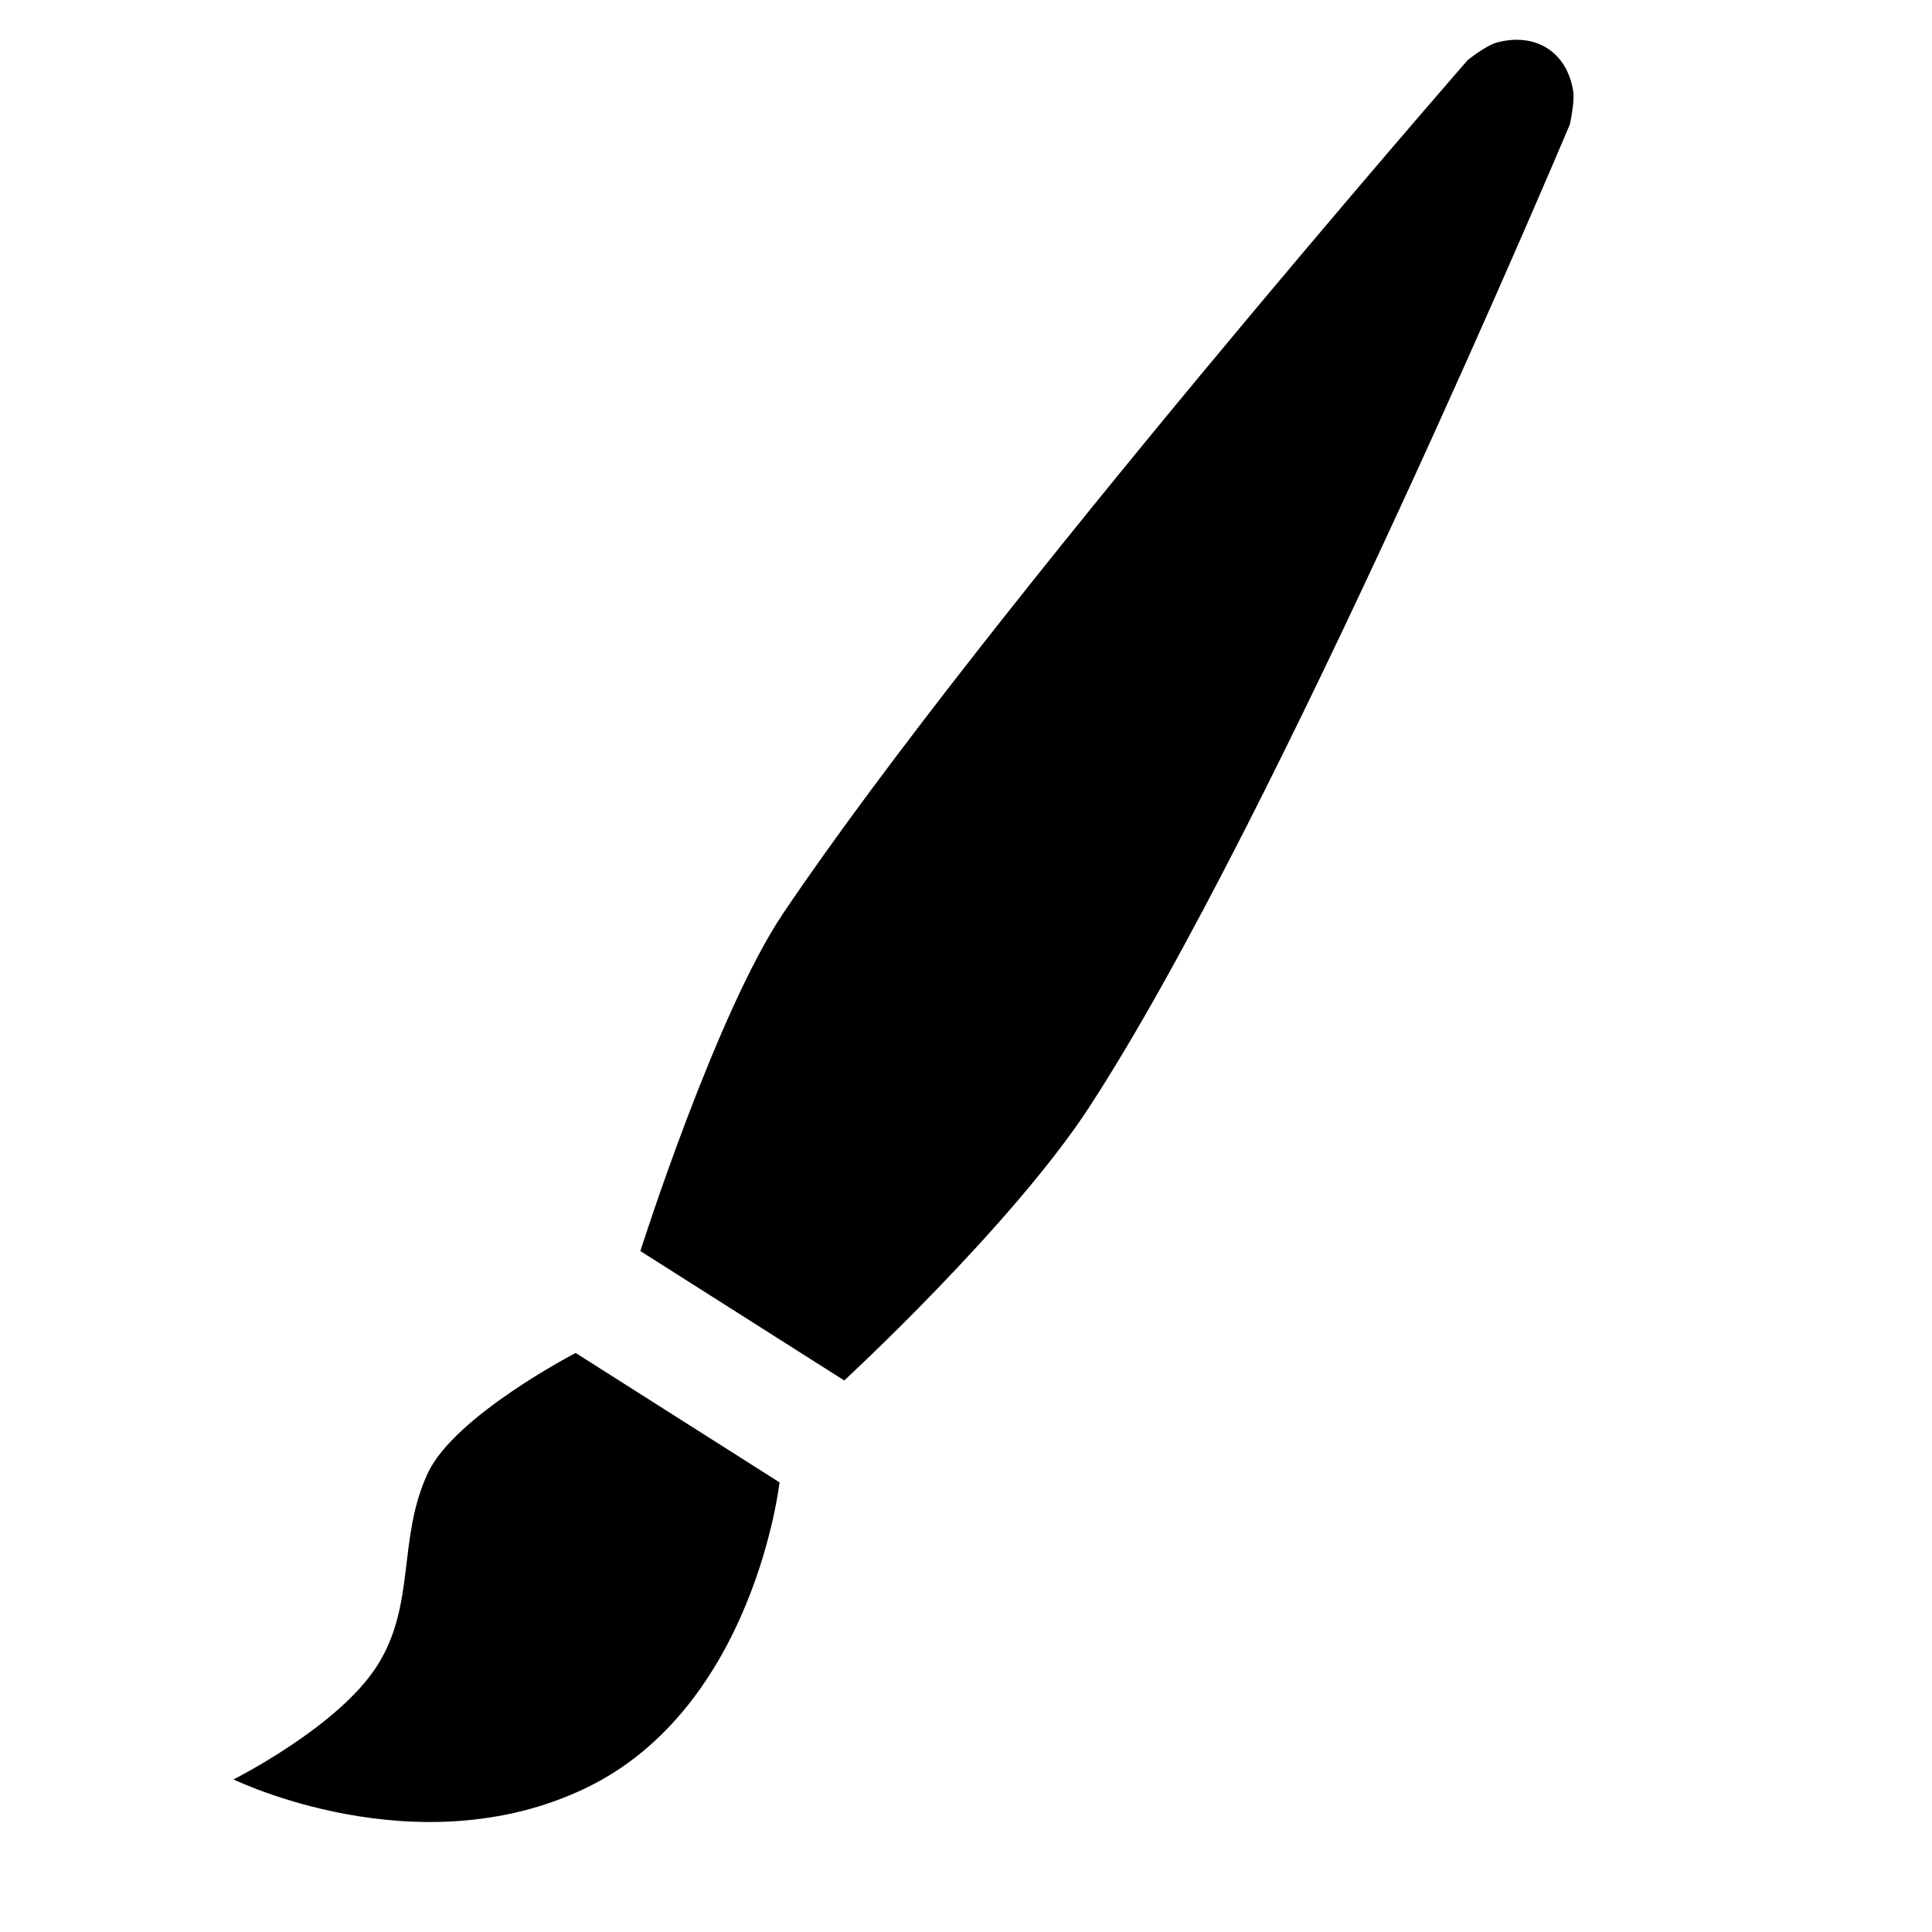 <?xml version="1.0" encoding="UTF-8" standalone="no"?>
<!-- Created with Inkscape (http://www.inkscape.org/) -->

<svg
   width="128"
   height="128"
   viewBox="0 0 67.733 67.733"
   version="1.1"
   id="svg1860"
   inkscape:version="1.1 (1:1.1+202105261517+ce6663b3b7)"
   sodipodi:docname="paintbrush.svg"
   xmlns:inkscape="http://www.inkscape.org/namespaces/inkscape"
   xmlns:sodipodi="http://sodipodi.sourceforge.net/DTD/sodipodi-0.dtd"
   xmlns="http://www.w3.org/2000/svg"
   xmlns:svg="http://www.w3.org/2000/svg"
   xmlns:rdf="http://www.w3.org/1999/02/22-rdf-syntax-ns#"
   xmlns:cc="http://creativecommons.org/ns#"
   xmlns:dc="http://purl.org/dc/elements/1.1/">
  <title
     id="title7652">Paintbrush</title>
  <sodipodi:namedview
     id="namedview1862"
     pagecolor="#ffffff"
     bordercolor="#666666"
     borderopacity="1.0"
     inkscape:pageshadow="2"
     inkscape:pageopacity="0.0"
     inkscape:pagecheckerboard="0"
     inkscape:document-units="mm"
     showgrid="true"
     width="128mm"
     scale-x="2"
     units="px"
     viewbox-width="25.4"
     inkscape:zoom="5.2809667"
     inkscape:cx="63.814074"
     inkscape:cy="68.358696"
     inkscape:window-width="1920"
     inkscape:window-height="1021"
     inkscape:window-x="0"
     inkscape:window-y="0"
     inkscape:window-maximized="1"
     inkscape:current-layer="layer1">
    <inkscape:grid
       type="xygrid"
       id="grid1864"
       spacingx="2.117"
       spacingy="2.117"
       empspacing="8" />
  </sodipodi:namedview>
  <defs
     id="defs1857" />
  <g
     inkscape:label="Layer 1"
     inkscape:groupmode="layer"
     id="layer1">
    <path
       id="path1901"
       style="fill:#000000;fill-opacity:1;fill-rule:evenodd;stroke:none;stroke-width:0.529px;stroke-linecap:butt;stroke-linejoin:miter;stroke-opacity:1"
       d="M 38.191,38.807 C 44.789,28.691 55.033,4.371 55.033,4.371 c 0,0 0.182,-0.788 0.12,-1.177 -0.221,-1.397 -1.346,-2.067 -2.681,-1.701 -0.38,0.104 -1.014,0.61 -1.014,0.61 0,0 -16.879,19.354 -23.99,29.9 -2.367,3.51 -5.018,11.857 -5.018,11.857 l 7.148,4.537 c 0,0 5.867,-5.41 8.593,-9.588 z"
       sodipodi:nodetypes="scsscsccs" />
    <path
       style="fill:#000000;fill-opacity:1;fill-rule:evenodd;stroke:none;stroke-width:0.529px;stroke-linecap:butt;stroke-linejoin:miter;stroke-opacity:1"
       d="m 20.182,47.433 c 0,0 -4.255,2.201 -5.19,4.227 -1.066,2.31 -0.405,4.588 -1.768,6.736 -1.363,2.148 -5.037,3.987 -5.037,3.987 0,0 6.422,3.143 12.338,0.31 5.916,-2.833 6.805,-10.723 6.805,-10.723 z"
       id="path2881"
       sodipodi:nodetypes="csscccc" />
  </g>
</svg>
